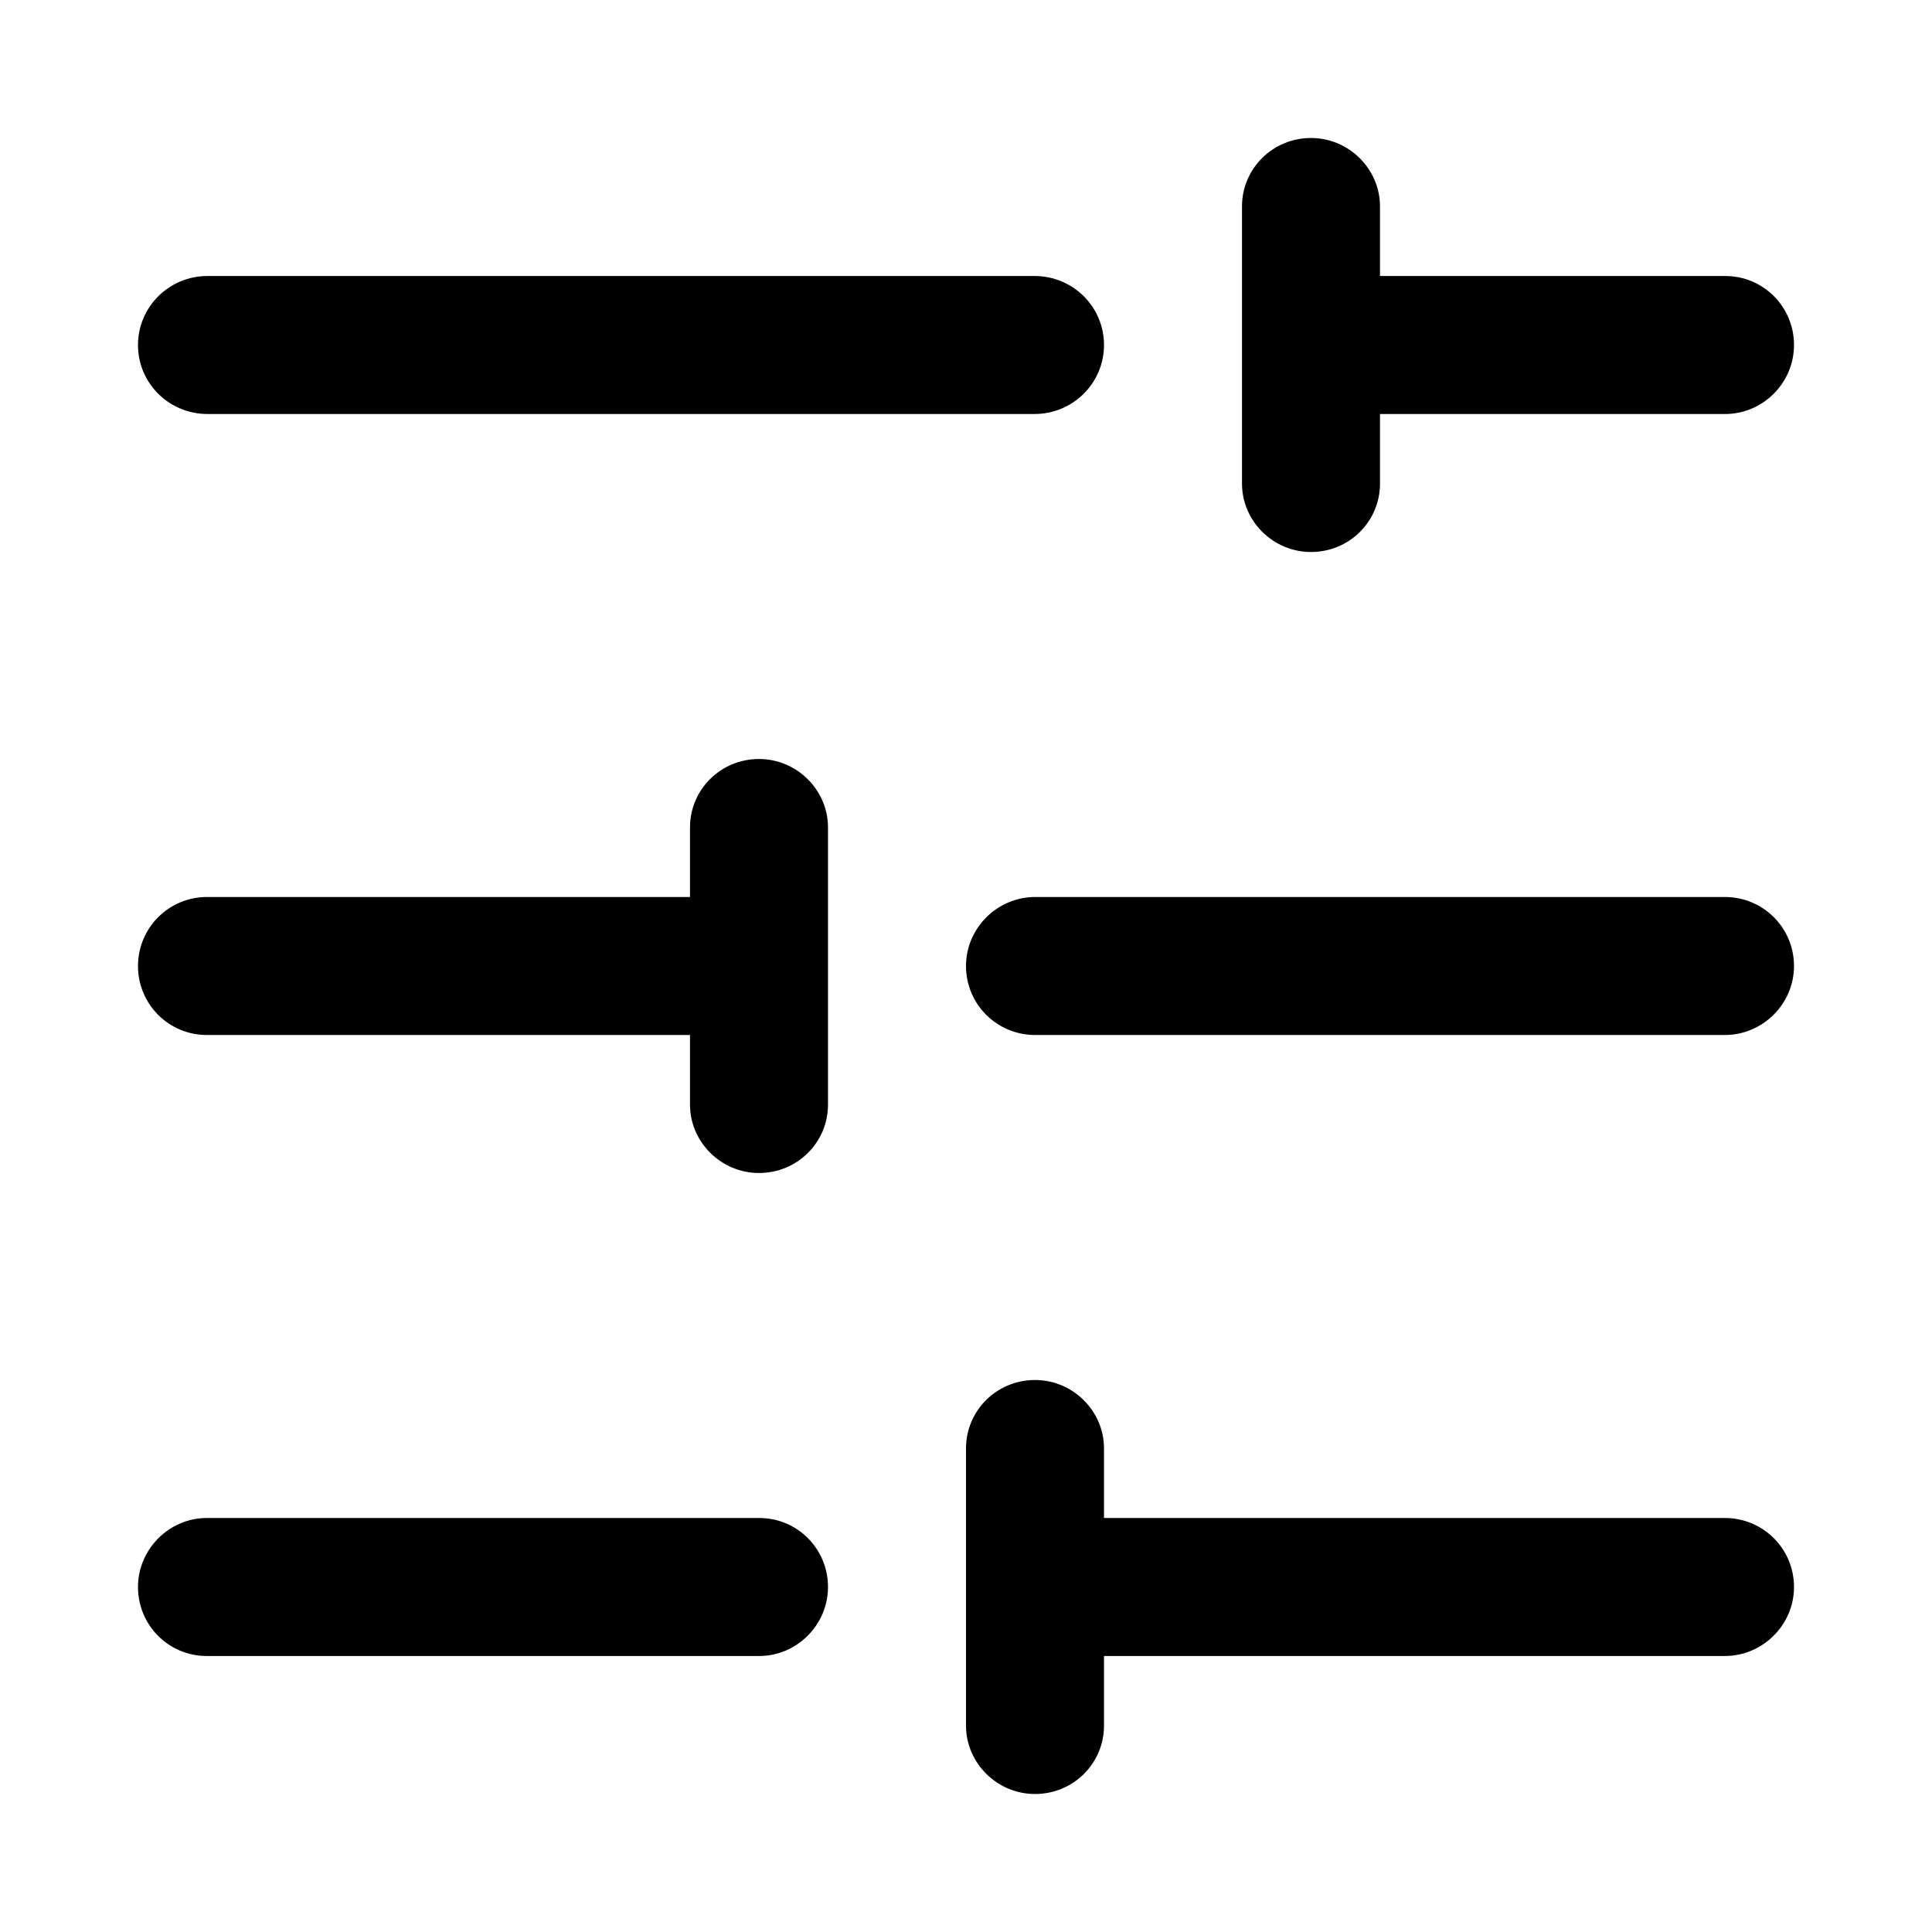 <?xml version="1.0" encoding="UTF-8" standalone="no"?>
<svg width="28px" height="28px" viewBox="0 0 28 28" version="1.1" xmlns="http://www.w3.org/2000/svg" xmlns:xlink="http://www.w3.org/1999/xlink">
    <!-- Generator: sketchtool 43.2 (39069) - http://www.bohemiancoding.com/sketch -->
    <title>tune</title>
    <desc>Created with sketchtool.</desc>
    <defs></defs>
    <g id="Web" stroke="none" stroke-width="1" fill="none" fill-rule="evenodd">
        <g id="tune" fill="#000000">
            <path d="M16,22 L24.998,22 C25.551,22 26,22.444 26,23 C26,23.552 25.544,24 24.998,24 L16,24 L16,25.009 C16,25.556 15.556,26 15,26 C14.448,26 14,25.549 14,25.009 L14,20.991 C14,20.444 14.444,20 15,20 C15.552,20 16,20.451 16,20.991 L16,22 Z M10,13 L2.998,13 C2.446,13 2,13.448 2,14 C2,14.556 2.447,15 2.998,15 L10,15 L10,16.009 C10,16.549 10.448,17 11,17 C11.556,17 12,16.556 12,16.009 L12,11.991 C12,11.451 11.552,11 11,11 C10.444,11 10,11.444 10,11.991 L10,13 Z M20,4 L25.003,4 C25.554,4 26,4.444 26,5 C26,5.552 25.547,6 25.003,6 L20,6 L20,7.009 C20,7.556 19.556,8 19,8 C18.448,8 18,7.549 18,7.009 L18,2.991 C18,2.444 18.444,2 19,2 C19.552,2 20,2.451 20,2.991 L20,4 Z M2,23 C2,22.448 2.456,22 2.995,22 L11.005,22 C11.554,22 12,22.444 12,23 C12,23.552 11.544,24 11.005,24 L2.995,24 C2.446,24 2,23.556 2,23 Z M14,14 C14,13.448 14.456,13 15.002,13 L24.998,13 C25.551,13 26,13.444 26,14 C26,14.552 25.544,15 24.998,15 L15.002,15 C14.449,15 14,14.556 14,14 Z M2,5 C2,4.448 2.45,4 3.007,4 L14.993,4 C15.549,4 16,4.444 16,5 C16,5.552 15.55,6 14.993,6 L3.007,6 C2.451,6 2,5.556 2,5 Z" id="Combined-Shape"></path>
        </g>
    </g>
</svg>